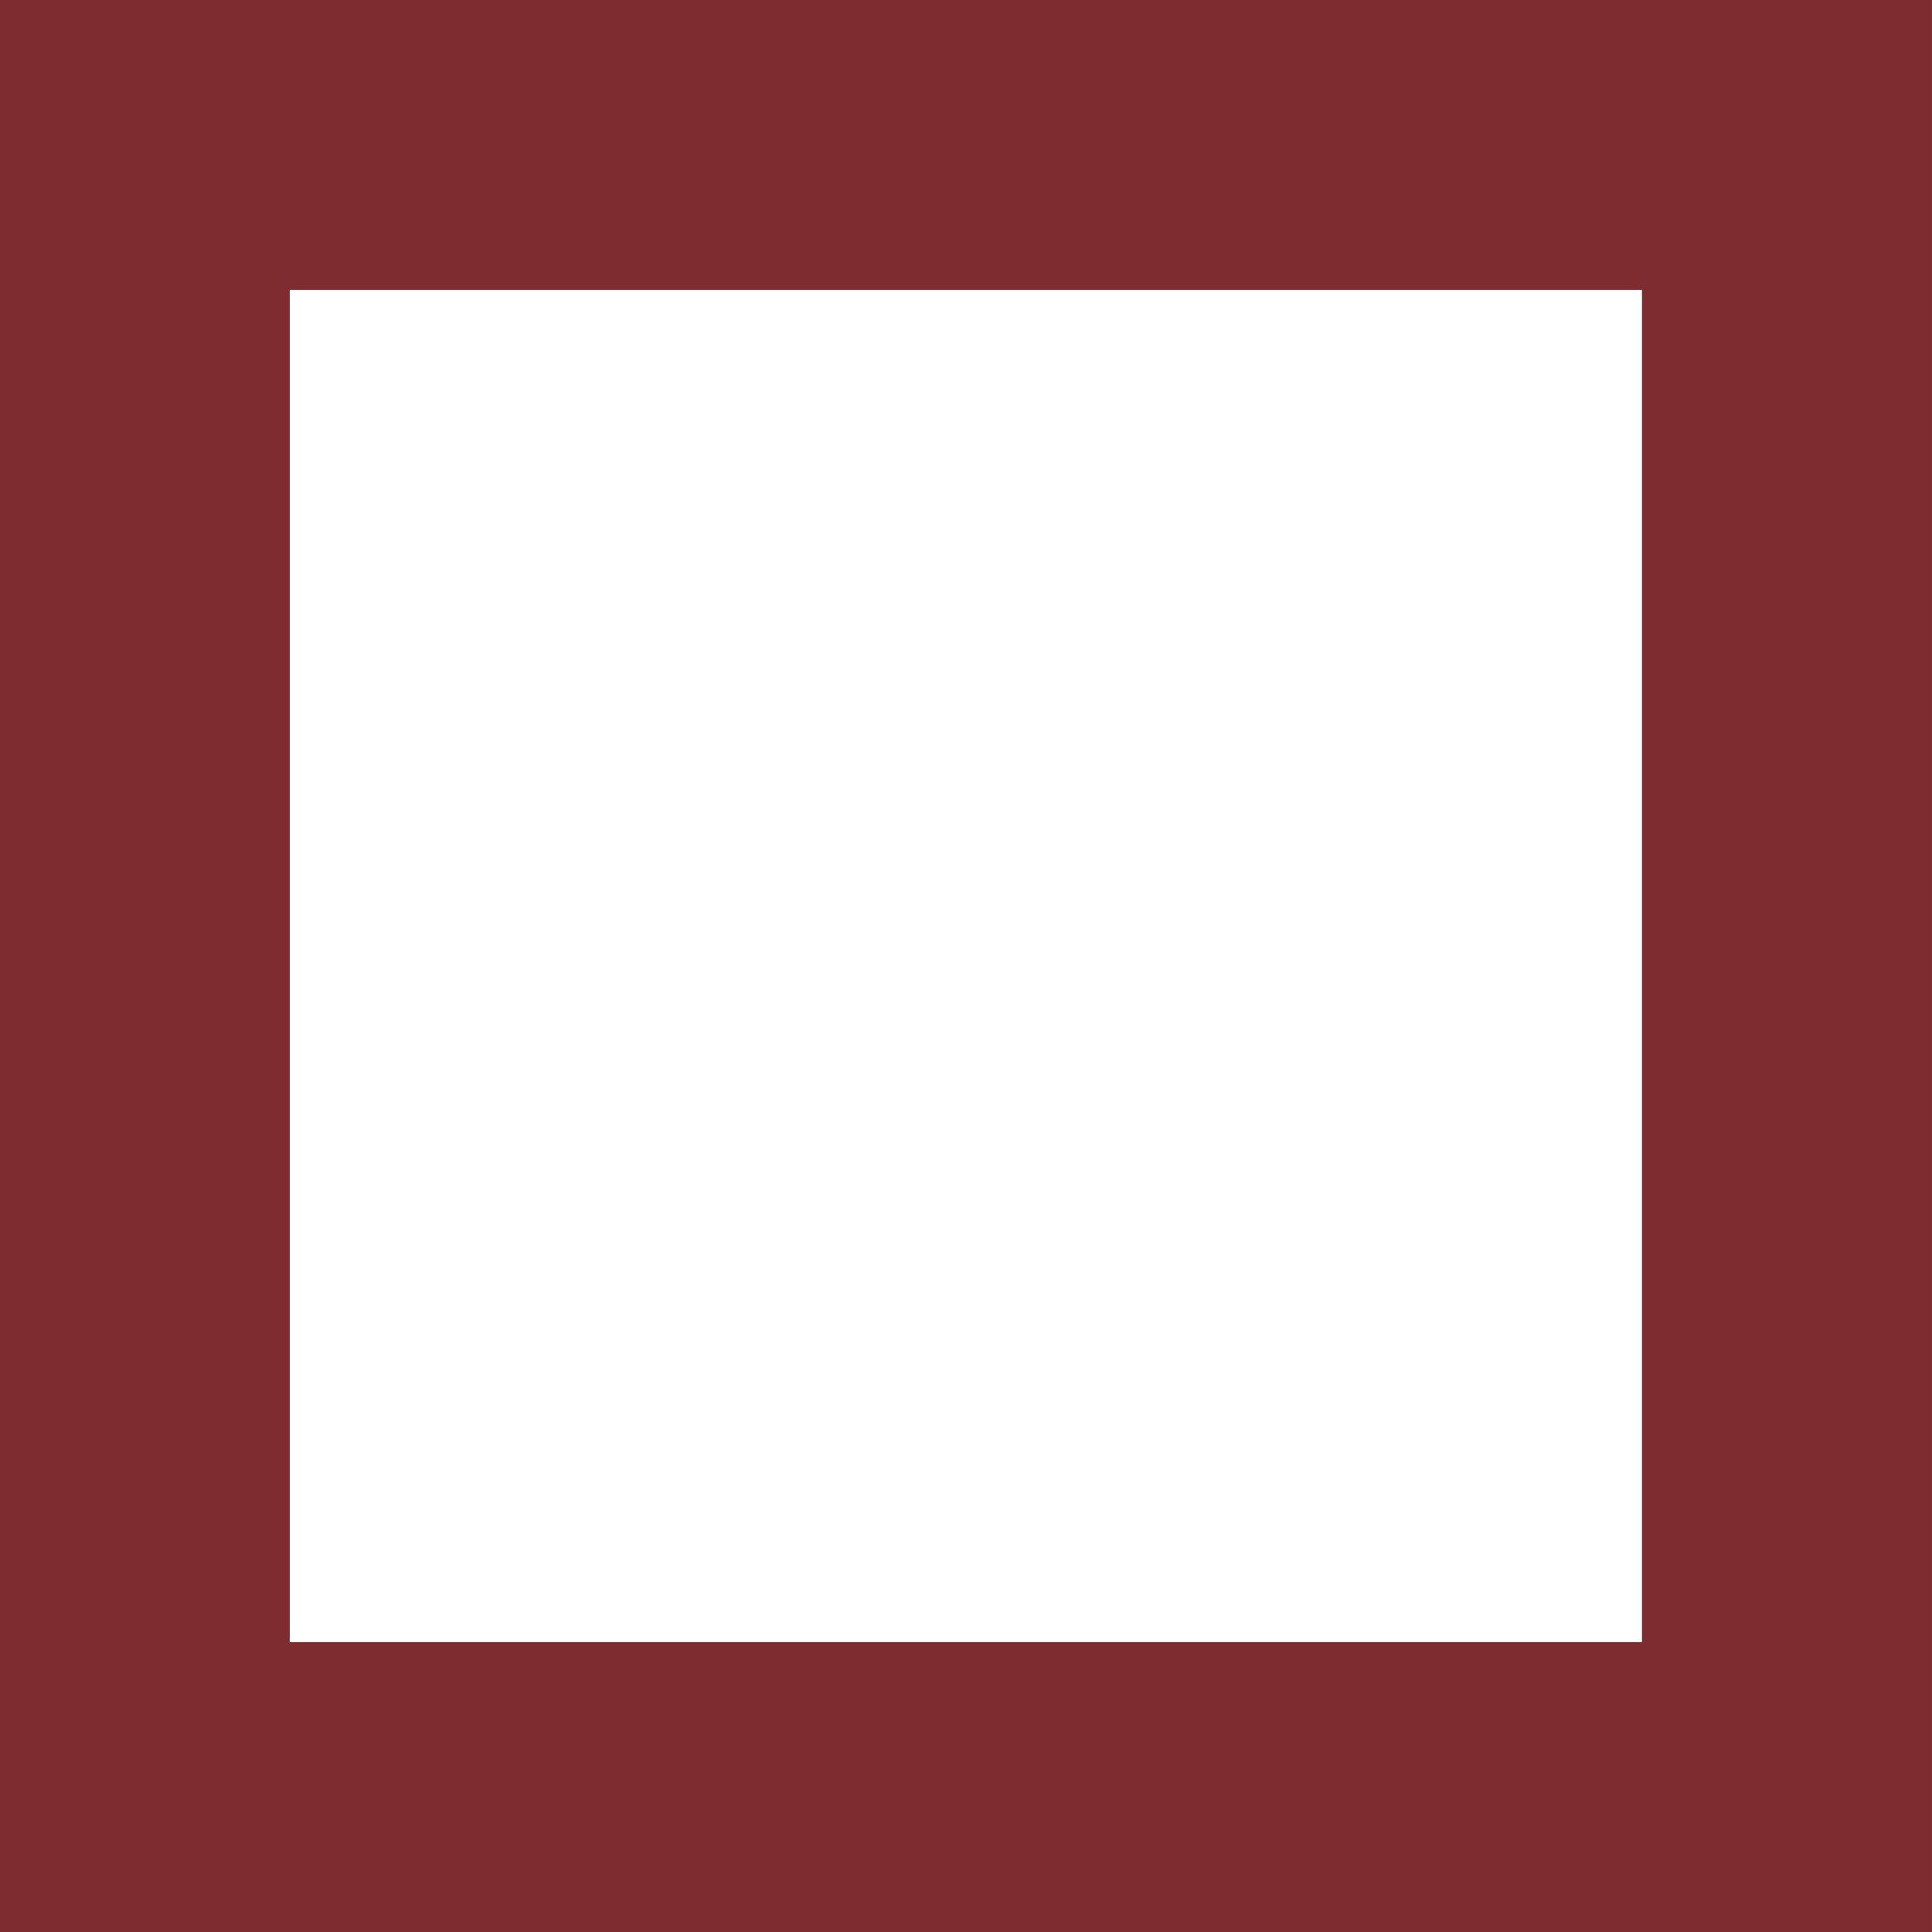 <?xml version="1.0" encoding="UTF-8" standalone="no"?>
<svg
   xmlns:dc="http://purl.org/dc/elements/1.1/"
   xmlns:cc="http://creativecommons.org/ns#"
   xmlns:rdf="http://www.w3.org/1999/02/22-rdf-syntax-ns#"
   xmlns:svg="http://www.w3.org/2000/svg"
   xmlns="http://www.w3.org/2000/svg"
   viewBox="0 0 10.63 10.63"
   height="10.63"
   width="10.63"
   xml:space="preserve"
   version="1.1"
   id="svg2"><rect x="0" y="0" width="10.63" height="10.63" fill="#808080" stroke="none"/><defs
     id="defs6" /><g
     transform="matrix(1.25,0,0,-1.25,-425.197,269.295)"
     id="g10"><path
       d="m 340.795,214.798 7.228,0 0,-7.228 -7.228,0 0,7.228 z"
       style="fill:#ffffff;fill-opacity:1;fill-rule:nonzero;stroke:#7f2c31;stroke-width:1.276;stroke-linecap:butt;stroke-linejoin:miter;stroke-miterlimit:3.864;stroke-dasharray:none;stroke-opacity:1"
       id="path316" /><path
       d="m 340.795,214.798 7.228,0 0,-7.228 -7.228,0 0,7.228 z"
       style="fill:#ffffff;fill-opacity:1;fill-rule:nonzero;stroke:#7f2c31;stroke-width:1.276;stroke-linecap:butt;stroke-linejoin:miter;stroke-miterlimit:3.864;stroke-dasharray:none;stroke-opacity:1"
       id="path464" /></g></svg>